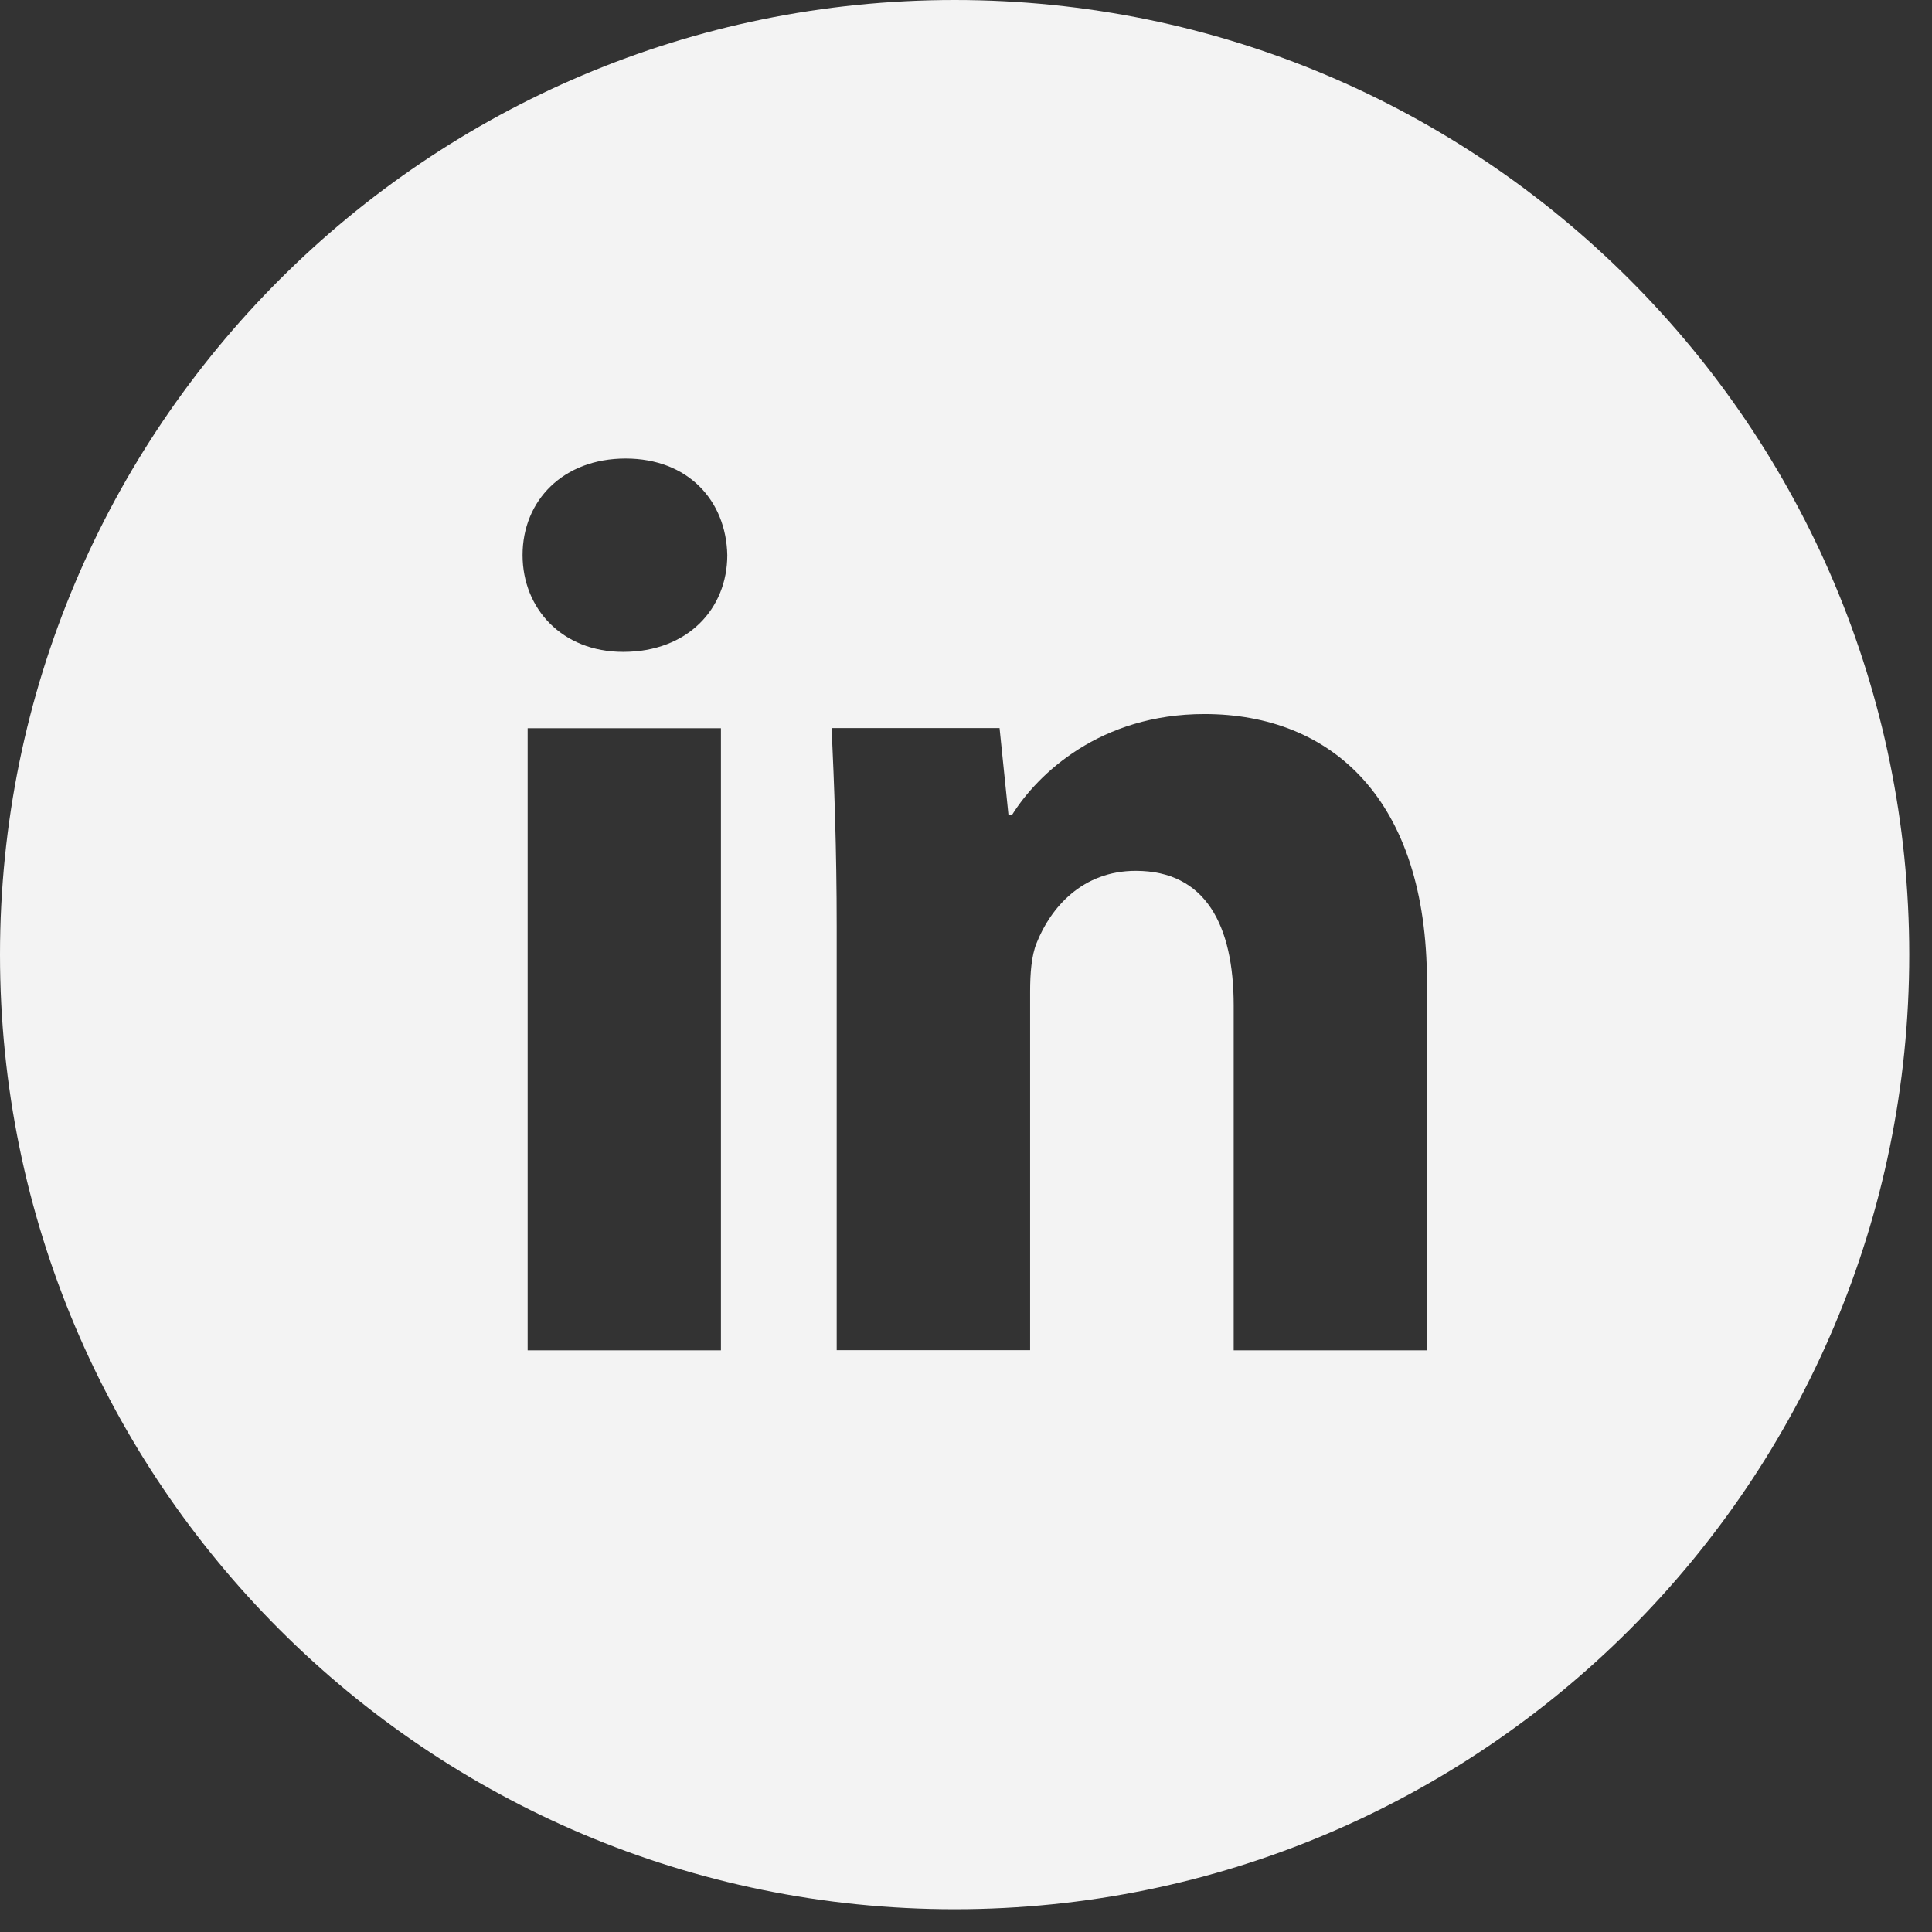 <?xml version="1.0" encoding="UTF-8"?>
<svg width="27px" height="27px" viewBox="0 0 27 27" version="1.1" xmlns="http://www.w3.org/2000/svg" xmlns:xlink="http://www.w3.org/1999/xlink">
    <rect x="0" y="0" width="27" height="27" fill="#333333" stroke="none"/>
    <!-- Generator: Sketch 48.2 (47327) - http://www.bohemiancoding.com/sketch -->
    <title>linkedin-with-circle</title>
    <desc>Created with Sketch.</desc>
    <defs></defs>
    <g id="footer" stroke="none" stroke-width="1" fill="none" fill-rule="evenodd" transform="translate(-1341, -82)">
        <g fill="#F3F3F3" fill-rule="nonzero" id="social-media-icons">
            <g transform="translate(1304, 81)">
                <g id="linkedin-with-circle" transform="translate(37, 1)">
                    <path d="M13.341,0 C5.973,0 0,5.973 0,13.341 C0,20.709 5.973,26.682 13.341,26.682 C20.709,26.682 26.682,20.709 26.682,13.341 C26.682,5.973 20.709,0 13.341,0 Z M10.075,18.871 L7.374,18.871 L7.374,10.177 L10.075,10.177 L10.075,18.871 Z M8.708,9.11 C7.855,9.11 7.303,8.505 7.303,7.757 C7.303,6.994 7.871,6.408 8.743,6.408 C9.614,6.408 10.148,6.994 10.164,7.757 C10.164,8.505 9.614,9.11 8.708,9.11 Z M19.942,18.871 L17.241,18.871 L17.241,14.053 C17.241,12.931 16.849,12.17 15.872,12.17 C15.126,12.17 14.682,12.685 14.486,13.181 C14.414,13.358 14.396,13.608 14.396,13.857 L14.396,18.869 L11.693,18.869 L11.693,12.949 C11.693,11.864 11.658,10.956 11.622,10.175 L13.969,10.175 L14.093,11.383 L14.147,11.383 C14.503,10.816 15.374,9.979 16.832,9.979 C18.61,9.979 19.942,11.17 19.942,13.73 L19.942,18.871 Z" id="Shape"></path>
                </g>
            </g>
        </g>
    </g>
</svg>
